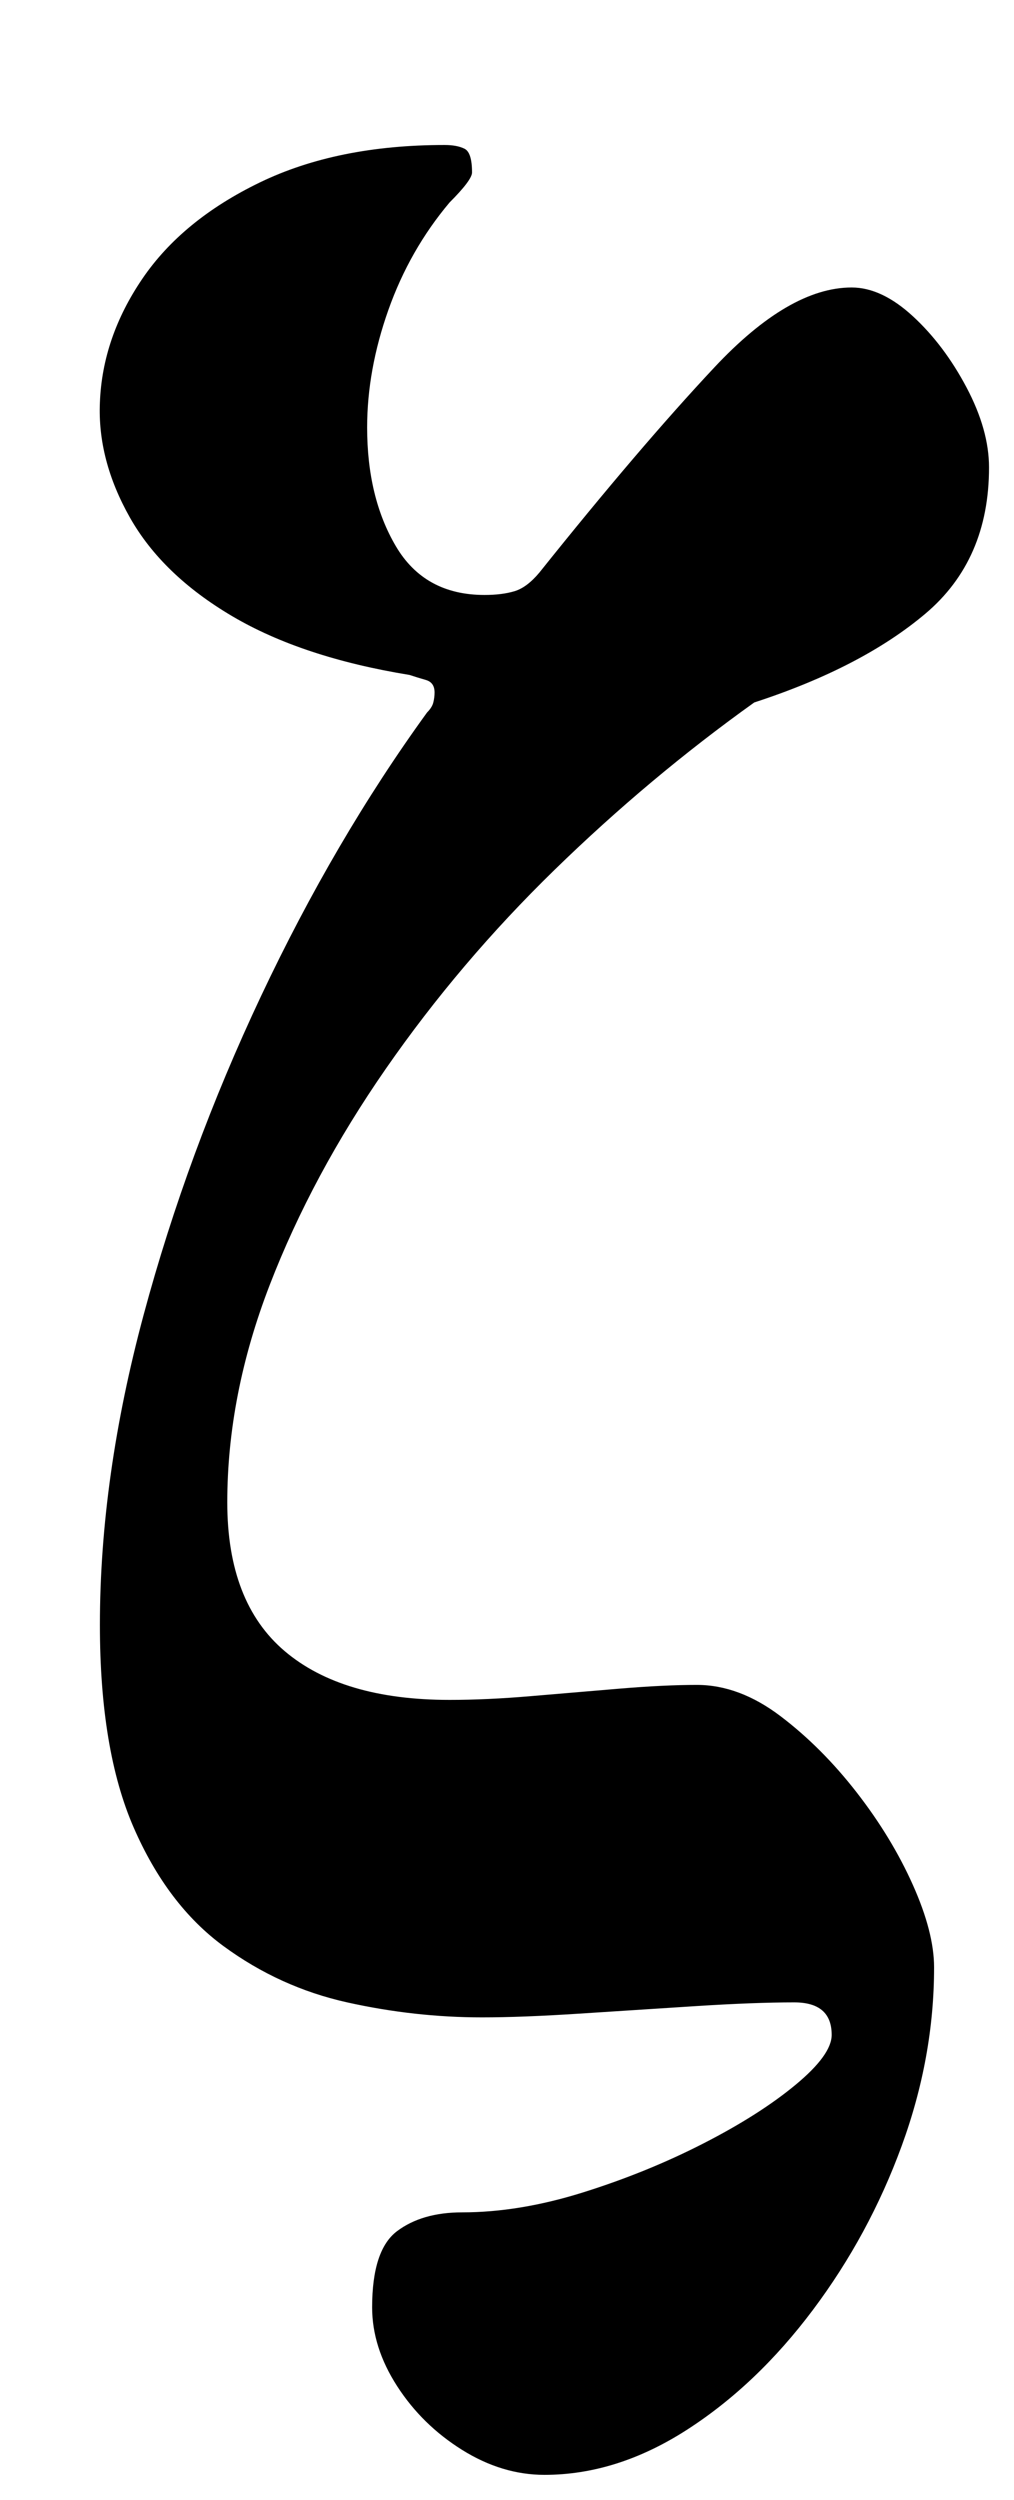 <?xml version="1.0" standalone="no"?>
<!DOCTYPE svg PUBLIC "-//W3C//DTD SVG 1.1//EN" "http://www.w3.org/Graphics/SVG/1.1/DTD/svg11.dtd" >
<svg xmlns="http://www.w3.org/2000/svg" xmlns:xlink="http://www.w3.org/1999/xlink" version="1.1" viewBox="-10 0 406 1000">
  <g transform="matrix(1 0 0 -1 0 800)">
   <path fill="currentColor"
d="M208 -190q-17 0 -33 10t-26 25.5t-10 31.5q0 23 10 30.5t26 7.5q23 0 48.5 8t48 19.5t37 23.5t14.5 20q0 13 -15 13q-16 0 -39.5 -1.5t-46.5 -3t-39 -1.5q-27 0 -54 6t-49.5 22.5t-36 47.5t-13.5 81q0 59 17.5 124t47 127.5t66.5 113.5q2 2 2.5 4t0.5 4q0 4 -3.5 5
t-6.5 2q-43 7 -71 23.5t-41 39.5t-12 46q1 26 17 49.5t47 38.5t74 15q5 0 8 -1.5t3 -9.5q0 -3 -9 -12q-16 -19 -24.5 -43t-8.5 -47q0 -28 11.5 -47.5t35.5 -19.5q7 0 12 1.5t10 7.5q40 50 70 82t55 32q12 0 24.5 -11.5t21.5 -28.5t9 -32q0 -37 -25.5 -58.5t-68.5 -35.5
q-42 -30 -80 -67t-67.5 -79.5t-46.5 -86.5t-17 -87q0 -40 23 -59.5t66 -19.5q15 0 32.5 1.5t35.5 3t31 1.5q17 0 33.5 -12.5t30.5 -30.5t22.5 -37t8.5 -33q0 -36 -13 -71.5t-35.5 -65.5t-50.5 -48t-57 -18z" />
  </g>

</svg>

